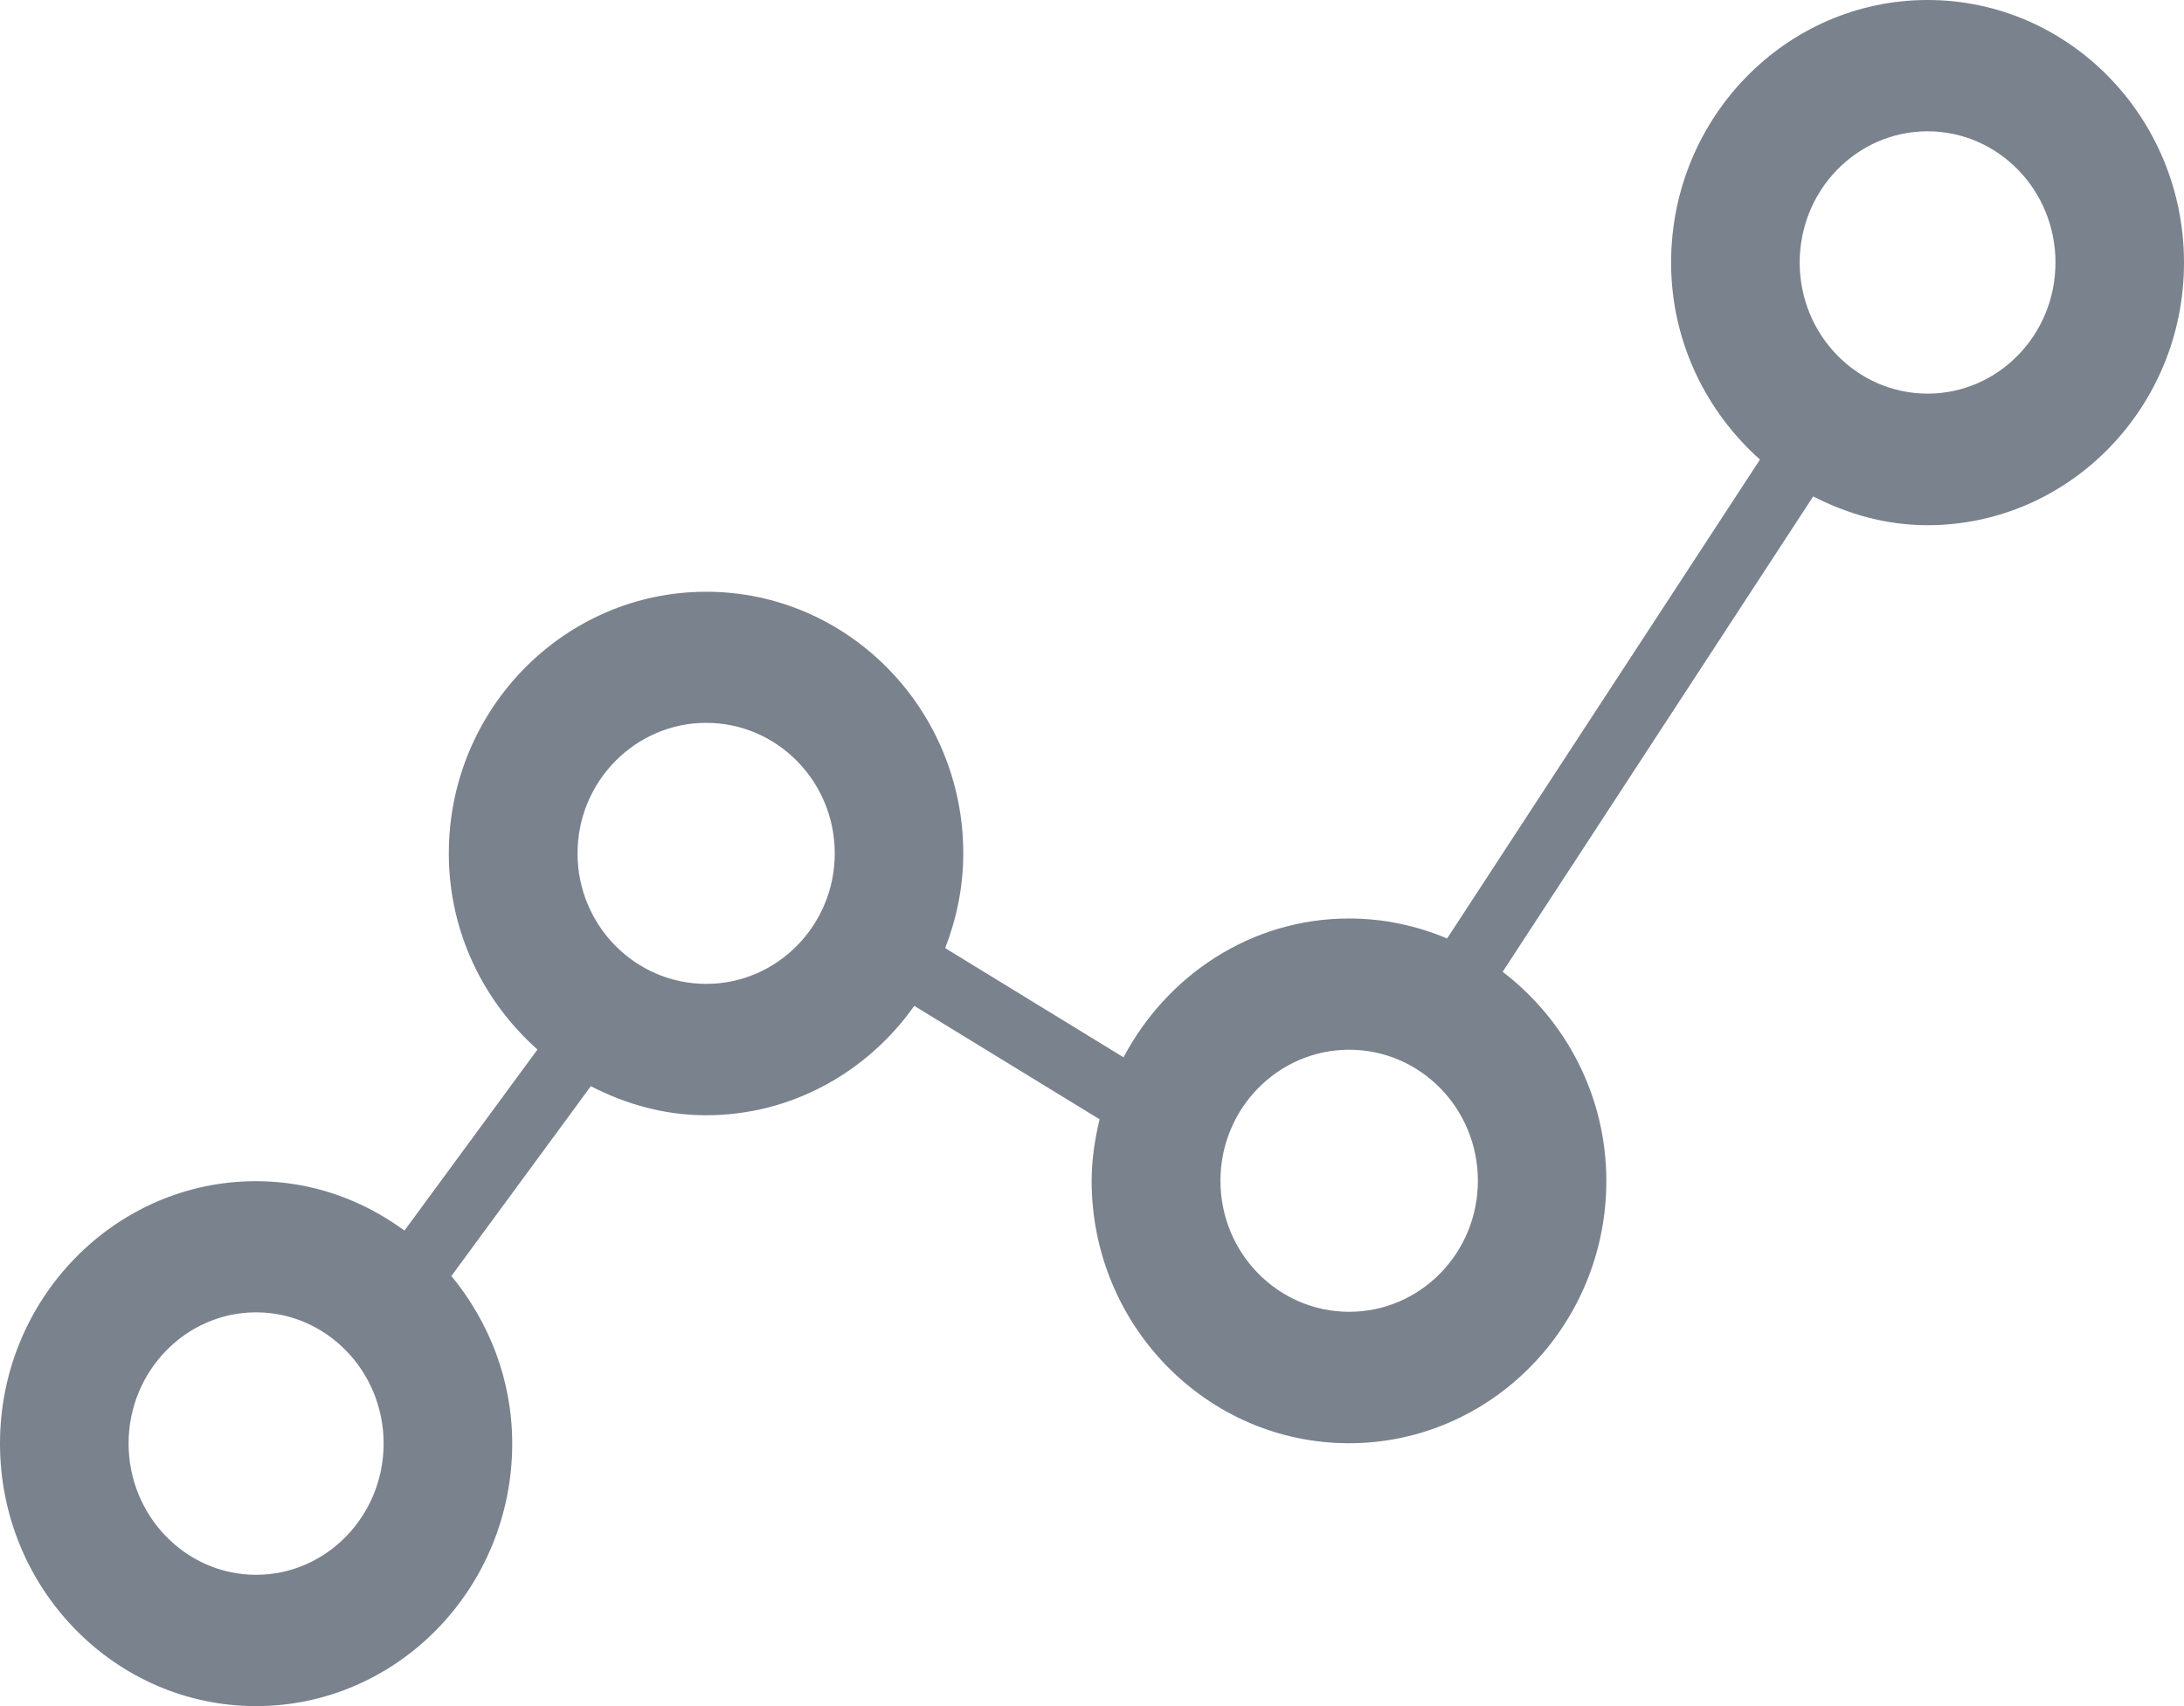 <?xml version="1.0" encoding="UTF-8" standalone="no"?>
<svg version="1.1" xmlns="http://www.w3.org/2000/svg" xmlns:xlink="http://www.w3.org/1999/xlink" viewBox="0 0 32 25" width="32" height="25">
    <path id="bul_prices" clip-rule="evenodd" fill-rule="evenodd" fill="#7A828D" d="m 28.243,0 c -2.072,0 -3.758,1.725 -3.758,3.847 0,1.154 0.511,2.181 1.302,2.887 l -4.584,7.018 c -0.443,-0.187 -0.928,-0.293 -1.436,-0.293 -1.434,0 -2.668,0.83 -3.305,2.034 L 13.849,13.893 c 0.166,-0.431 0.265,-0.897 0.265,-1.387 0,-2.115 -1.689,-3.835 -3.767,-3.835 -2.078,0 -3.771,1.72 -3.771,3.835 0,1.149 0.509,2.17 1.299,2.873 L 5.926,18.032 C 5.312,17.58 4.564,17.308 3.752,17.308 1.683,17.308 0,19.034 0,21.153 0,23.275 1.683,25 3.752,25 c 2.068,0 3.753,-1.725 3.753,-3.847 0,-0.939 -0.343,-1.788 -0.891,-2.456 l 2.043,-2.781 c 0.51,0.264 1.079,0.426 1.689,0.426 1.257,0 2.366,-0.636 3.05,-1.603 l 2.715,1.662 c -0.069,0.291 -0.116,0.591 -0.116,0.903 0,2.12 1.691,3.844 3.771,3.844 2.079,0 3.77,-1.724 3.77,-3.844 0,-1.255 -0.602,-2.363 -1.519,-3.064 l 4.55,-6.966 c 0.507,0.26 1.071,0.422 1.675,0.422 C 30.315,7.696 32,5.971 32,3.851 32.001,1.725 30.316,0 28.243,0 z M 3.752,23.076 c -1.03,0 -1.868,-0.863 -1.868,-1.924 0,-1.059 0.838,-1.922 1.868,-1.922 1.031,0 1.869,0.863 1.869,1.922 0,1.061 -0.839,1.924 -1.869,1.924 z m 6.596,-8.659 c -1.041,0 -1.886,-0.858 -1.886,-1.912 0,-1.055 0.847,-1.913 1.886,-1.913 1.039,0 1.883,0.858 1.883,1.913 0,1.054 -0.845,1.912 -1.883,1.912 z m 9.42,4.805 c -1.042,0 -1.886,-0.86 -1.886,-1.92 0,-1.06 0.846,-1.92 1.886,-1.92 1.043,0 1.886,0.86 1.886,1.92 0,1.06 -0.844,1.92 -1.886,1.92 z M 28.243,5.768 c -1.035,0 -1.874,-0.861 -1.874,-1.921 0,-1.063 0.84,-1.923 1.874,-1.923 1.035,0 1.874,0.861 1.874,1.923 0,1.061 -0.84,1.921 -1.874,1.921 z" />
</svg>
